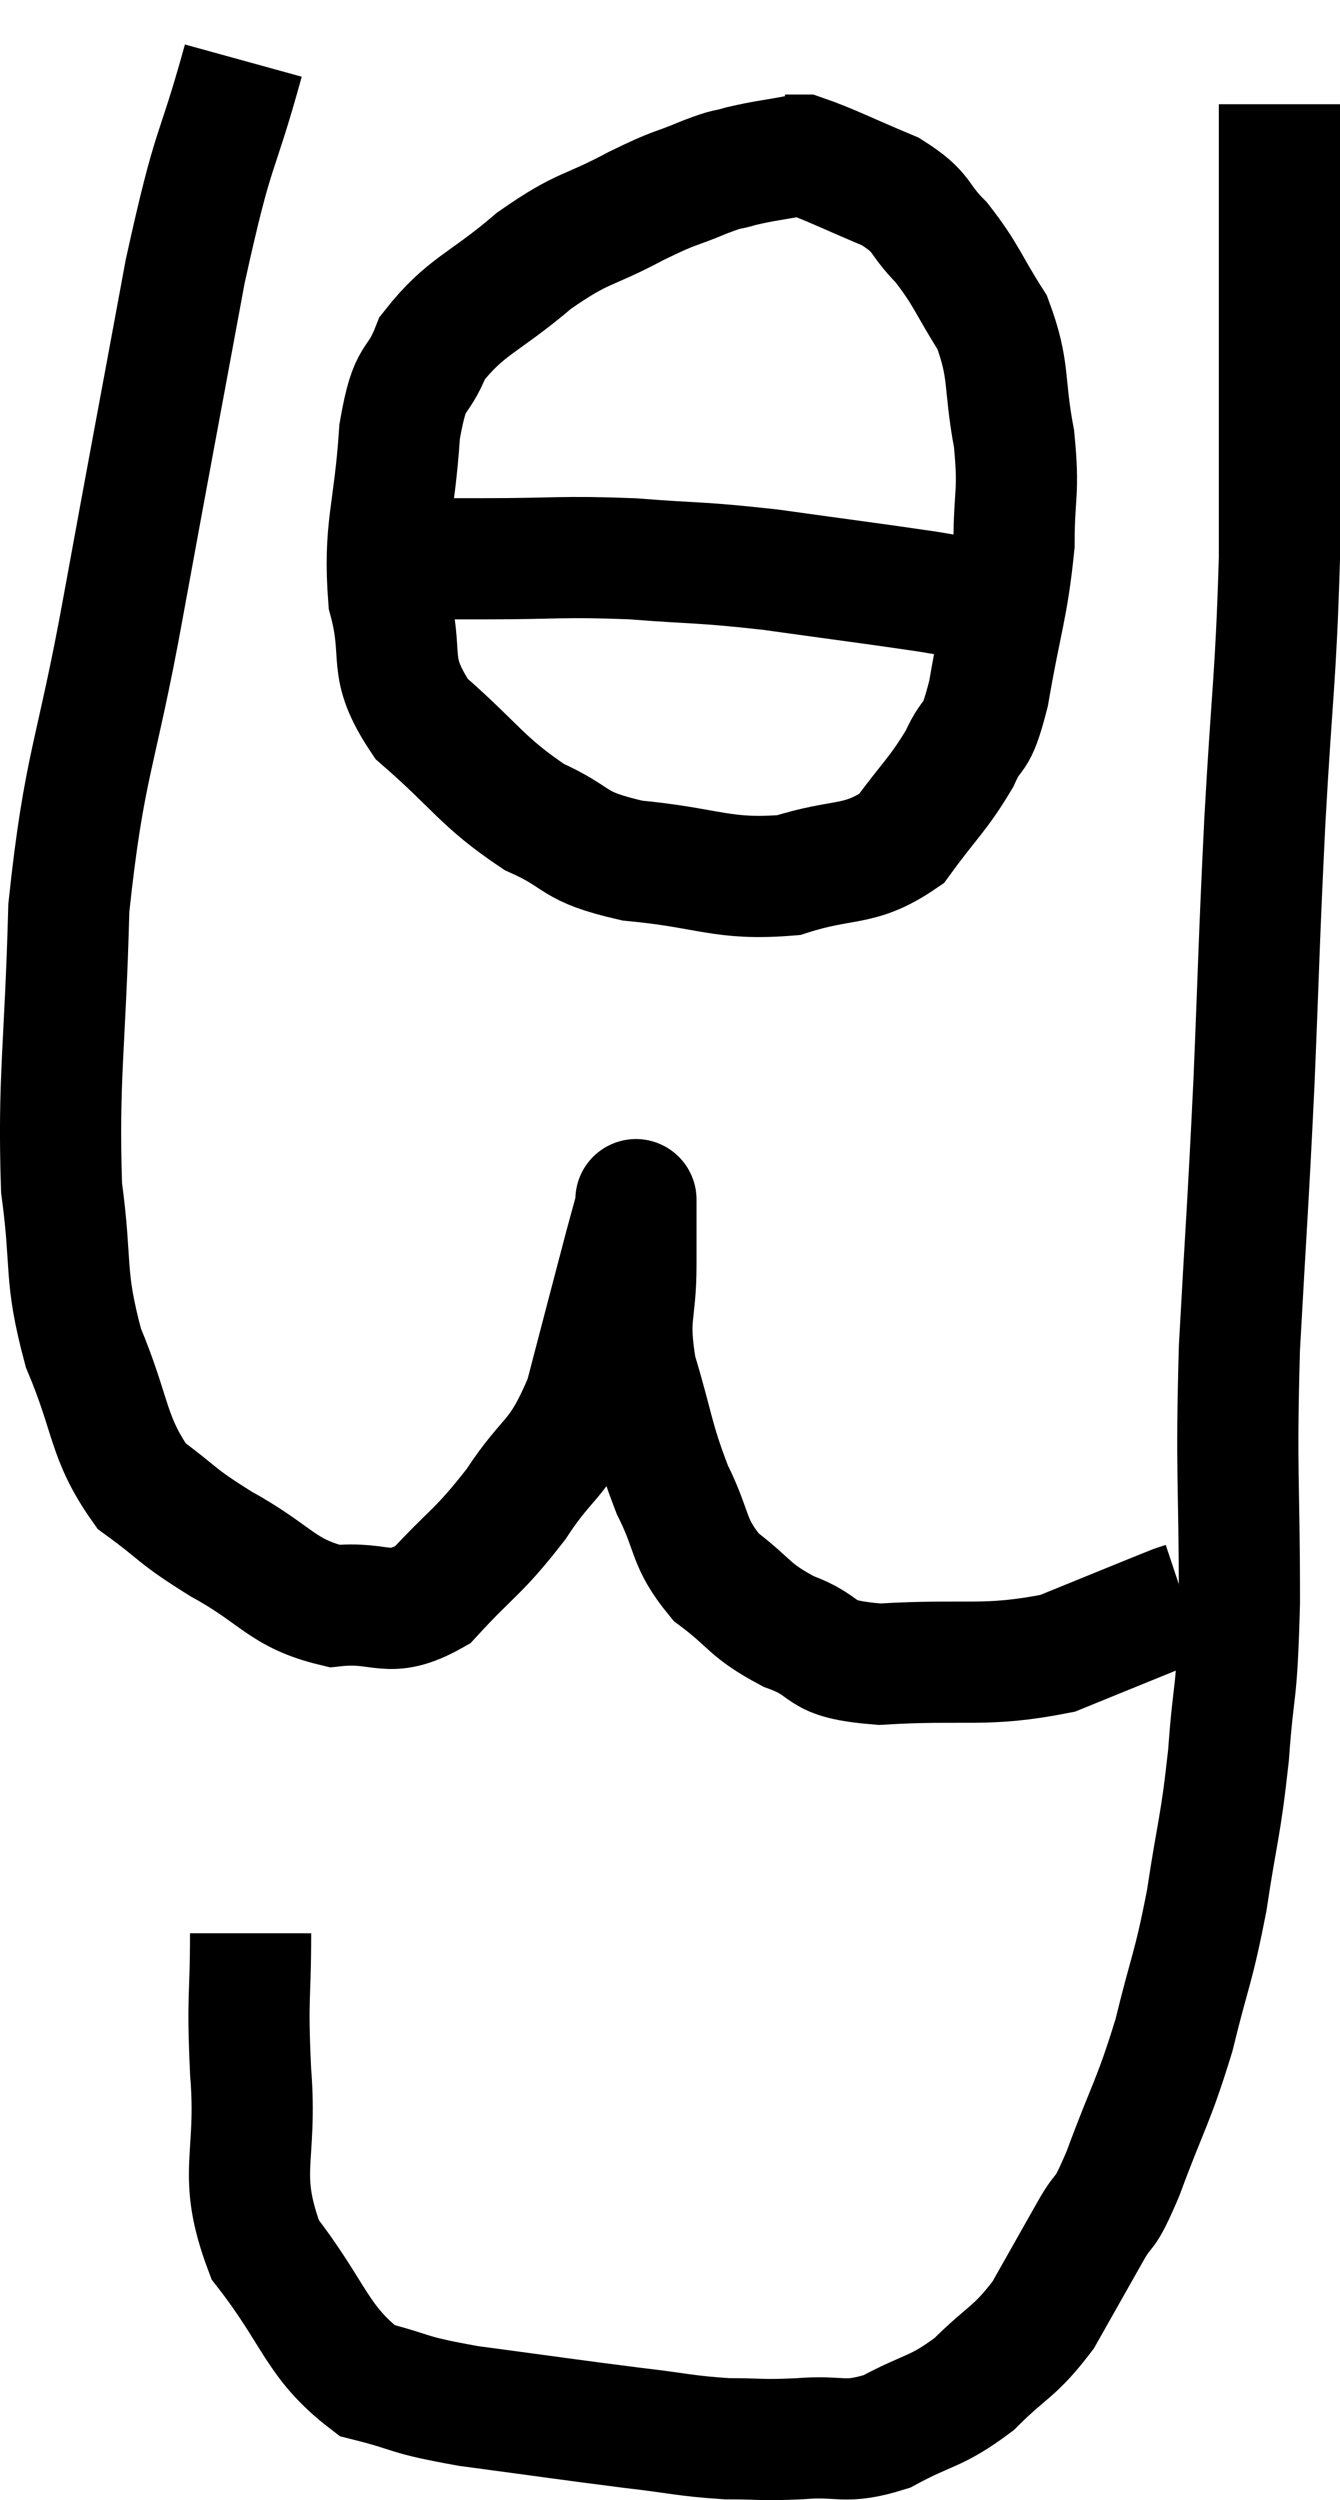 <svg xmlns="http://www.w3.org/2000/svg" viewBox="7.264 3.62 22.116 41.253" width="22.116" height="41.253"><path d="M 11.28 4.62 C 10.8 6.36, 10.815 5.85, 10.32 8.1 C 9.81 10.86, 9.78 10.995, 9.3 13.62 C 8.85 16.11, 8.655 16.2, 8.4 18.6 C 8.34 20.91, 8.22 21.405, 8.28 23.22 C 8.46 24.54, 8.31 24.63, 8.64 25.86 C 9.12 27, 9.03 27.33, 9.6 28.14 C 10.26 28.62, 10.125 28.605, 10.92 29.1 C 11.85 29.61, 11.91 29.91, 12.78 30.12 C 13.59 30.03, 13.65 30.36, 14.4 29.94 C 15.09 29.19, 15.15 29.25, 15.78 28.44 C 16.35 27.57, 16.47 27.765, 16.92 26.7 C 17.25 25.44, 17.37 24.975, 17.58 24.18 C 17.67 23.85, 17.715 23.685, 17.76 23.52 C 17.76 23.52, 17.76 23.28, 17.76 23.52 C 17.76 24, 17.76 23.805, 17.76 24.48 C 17.76 25.35, 17.61 25.29, 17.76 26.22 C 18.06 27.21, 18.03 27.345, 18.36 28.2 C 18.72 28.92, 18.6 29.055, 19.08 29.64 C 19.68 30.09, 19.605 30.18, 20.28 30.54 C 21.03 30.81, 20.67 30.99, 21.78 31.08 C 23.25 30.99, 23.505 31.14, 24.72 30.9 C 25.68 30.51, 26.115 30.33, 26.64 30.12 C 26.73 30.09, 26.775 30.075, 26.82 30.06 L 26.82 30.06" fill="none" stroke="black" stroke-width="2"></path><path d="M 11.4 35.52 C 11.4 36.66, 11.34 36.495, 11.4 37.8 C 11.52 39.27, 11.16 39.465, 11.64 40.74 C 12.48 41.82, 12.48 42.255, 13.32 42.9 C 14.16 43.11, 13.905 43.125, 15 43.32 C 16.35 43.5, 16.635 43.545, 17.7 43.68 C 18.48 43.77, 18.57 43.815, 19.26 43.86 C 19.86 43.86, 19.8 43.89, 20.46 43.86 C 21.18 43.8, 21.18 43.965, 21.9 43.74 C 22.62 43.35, 22.695 43.44, 23.34 42.96 C 23.91 42.39, 24 42.45, 24.48 41.82 C 24.87 41.13, 24.93 41.025, 25.26 40.44 C 25.53 39.96, 25.455 40.29, 25.8 39.48 C 26.22 38.34, 26.295 38.325, 26.64 37.2 C 26.91 36.09, 26.955 36.135, 27.18 34.98 C 27.36 33.78, 27.405 33.81, 27.54 32.58 C 27.63 31.32, 27.675 31.74, 27.72 30.06 C 27.72 27.96, 27.66 28.005, 27.72 25.86 C 27.84 23.67, 27.855 23.655, 27.96 21.48 C 28.05 19.32, 28.035 19.32, 28.14 17.16 C 28.26 15, 28.32 14.835, 28.38 12.84 C 28.38 11.01, 28.38 10.875, 28.38 9.18 C 28.38 7.62, 28.38 7.02, 28.38 6.06 C 28.38 5.7, 28.38 5.52, 28.38 5.34 C 28.38 5.34, 28.38 5.34, 28.38 5.34 L 28.38 5.34" fill="none" stroke="black" stroke-width="2"></path><path d="M 20.46 6.18 C 19.98 6.27, 19.89 6.27, 19.5 6.36 C 19.2 6.45, 19.335 6.375, 18.9 6.54 C 18.33 6.78, 18.465 6.675, 17.76 7.02 C 16.92 7.47, 16.92 7.335, 16.08 7.92 C 15.24 8.64, 14.955 8.655, 14.4 9.36 C 14.13 10.05, 14.04 9.705, 13.86 10.74 C 13.77 12.12, 13.59 12.315, 13.68 13.5 C 13.95 14.49, 13.62 14.58, 14.22 15.48 C 15.15 16.29, 15.21 16.515, 16.08 17.1 C 16.89 17.46, 16.65 17.58, 17.7 17.82 C 18.99 17.94, 19.17 18.15, 20.28 18.06 C 21.21 17.76, 21.435 17.94, 22.14 17.46 C 22.62 16.8, 22.74 16.74, 23.1 16.14 C 23.34 15.6, 23.355 15.945, 23.58 15.06 C 23.79 13.83, 23.895 13.65, 24 12.6 C 24 11.73, 24.09 11.775, 24 10.86 C 23.82 9.9, 23.94 9.75, 23.64 8.94 C 23.22 8.28, 23.22 8.16, 22.8 7.62 C 22.38 7.2, 22.53 7.14, 21.96 6.78 C 21.24 6.48, 20.955 6.33, 20.52 6.18 C 20.37 6.18, 20.295 6.18, 20.22 6.18 L 20.22 6.18" fill="none" stroke="black" stroke-width="2"></path><path d="M 12.9 12.84 C 14.07 12.84, 14.04 12.84, 15.24 12.84 C 16.47 12.84, 16.515 12.795, 17.7 12.84 C 18.84 12.93, 18.765 12.885, 19.98 13.02 C 21.27 13.2, 21.645 13.245, 22.56 13.38 C 23.1 13.47, 23.37 13.515, 23.64 13.56 C 23.64 13.56, 23.595 13.545, 23.64 13.56 C 23.73 13.59, 23.775 13.605, 23.82 13.62 L 23.82 13.62" fill="none" stroke="black" stroke-width="2"></path></svg>